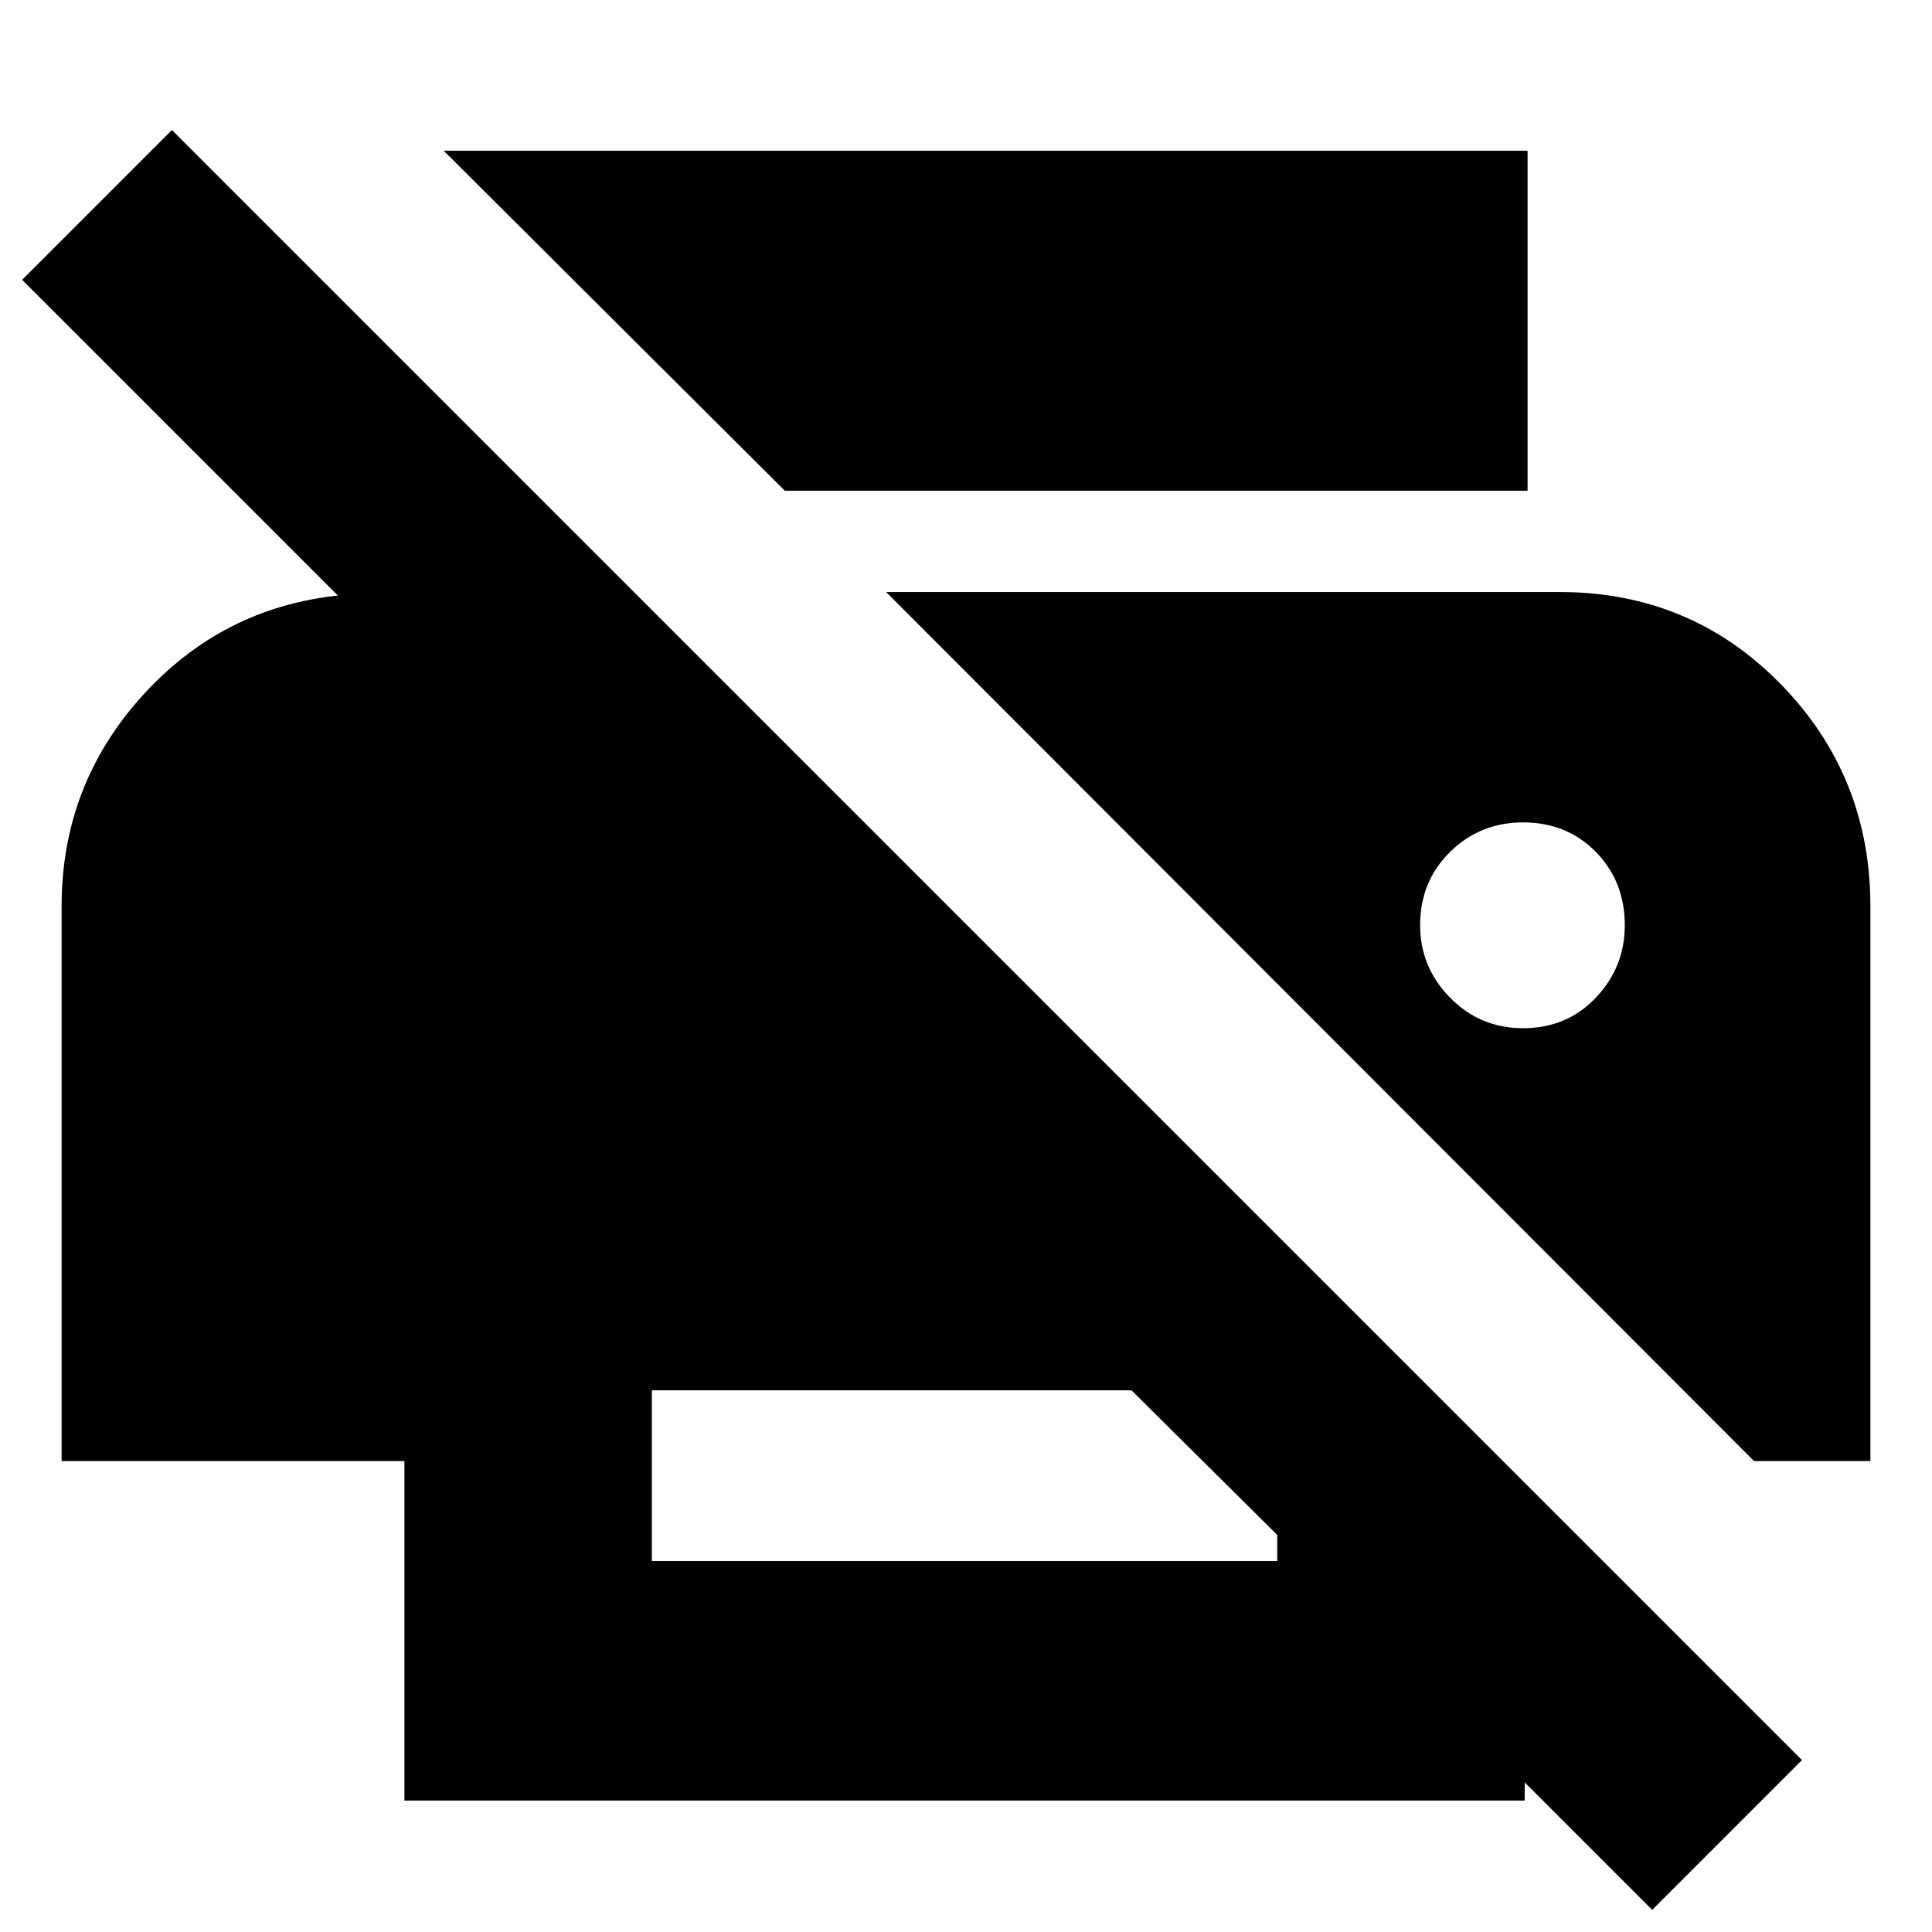 <svg xmlns="http://www.w3.org/2000/svg" height="24" viewBox="0 -960 960 960" width="24"><path d="m820.96-11-63.35-63.35v9.05H200.96V-234H30.61v-275.68q0-59.97 39.74-104.17 39.74-44.19 98.04-50.28h-.56L11-820.96l74.43-74.43L895.39-85.43 820.96-11ZM323.91-184.3h310.74v-13l-72.43-71.87H323.91v84.87ZM871.57-234 440.3-665.83h334.61q65.06 0 109.77 45.61 44.71 45.61 44.71 110.57V-234h-57.82ZM636.09-716.17H389.96L220.48-885.09h538.56v168.92H636.09Zm120.69 267.08q21.79 0 36.18-15.17t14.39-35.96q0-21.79-14.39-36.46-14.39-14.67-36.18-14.67-21.35 0-36.24 14.67t-14.89 36.46q0 20.79 14.89 35.96 14.89 15.17 36.24 15.17Z"/></svg>